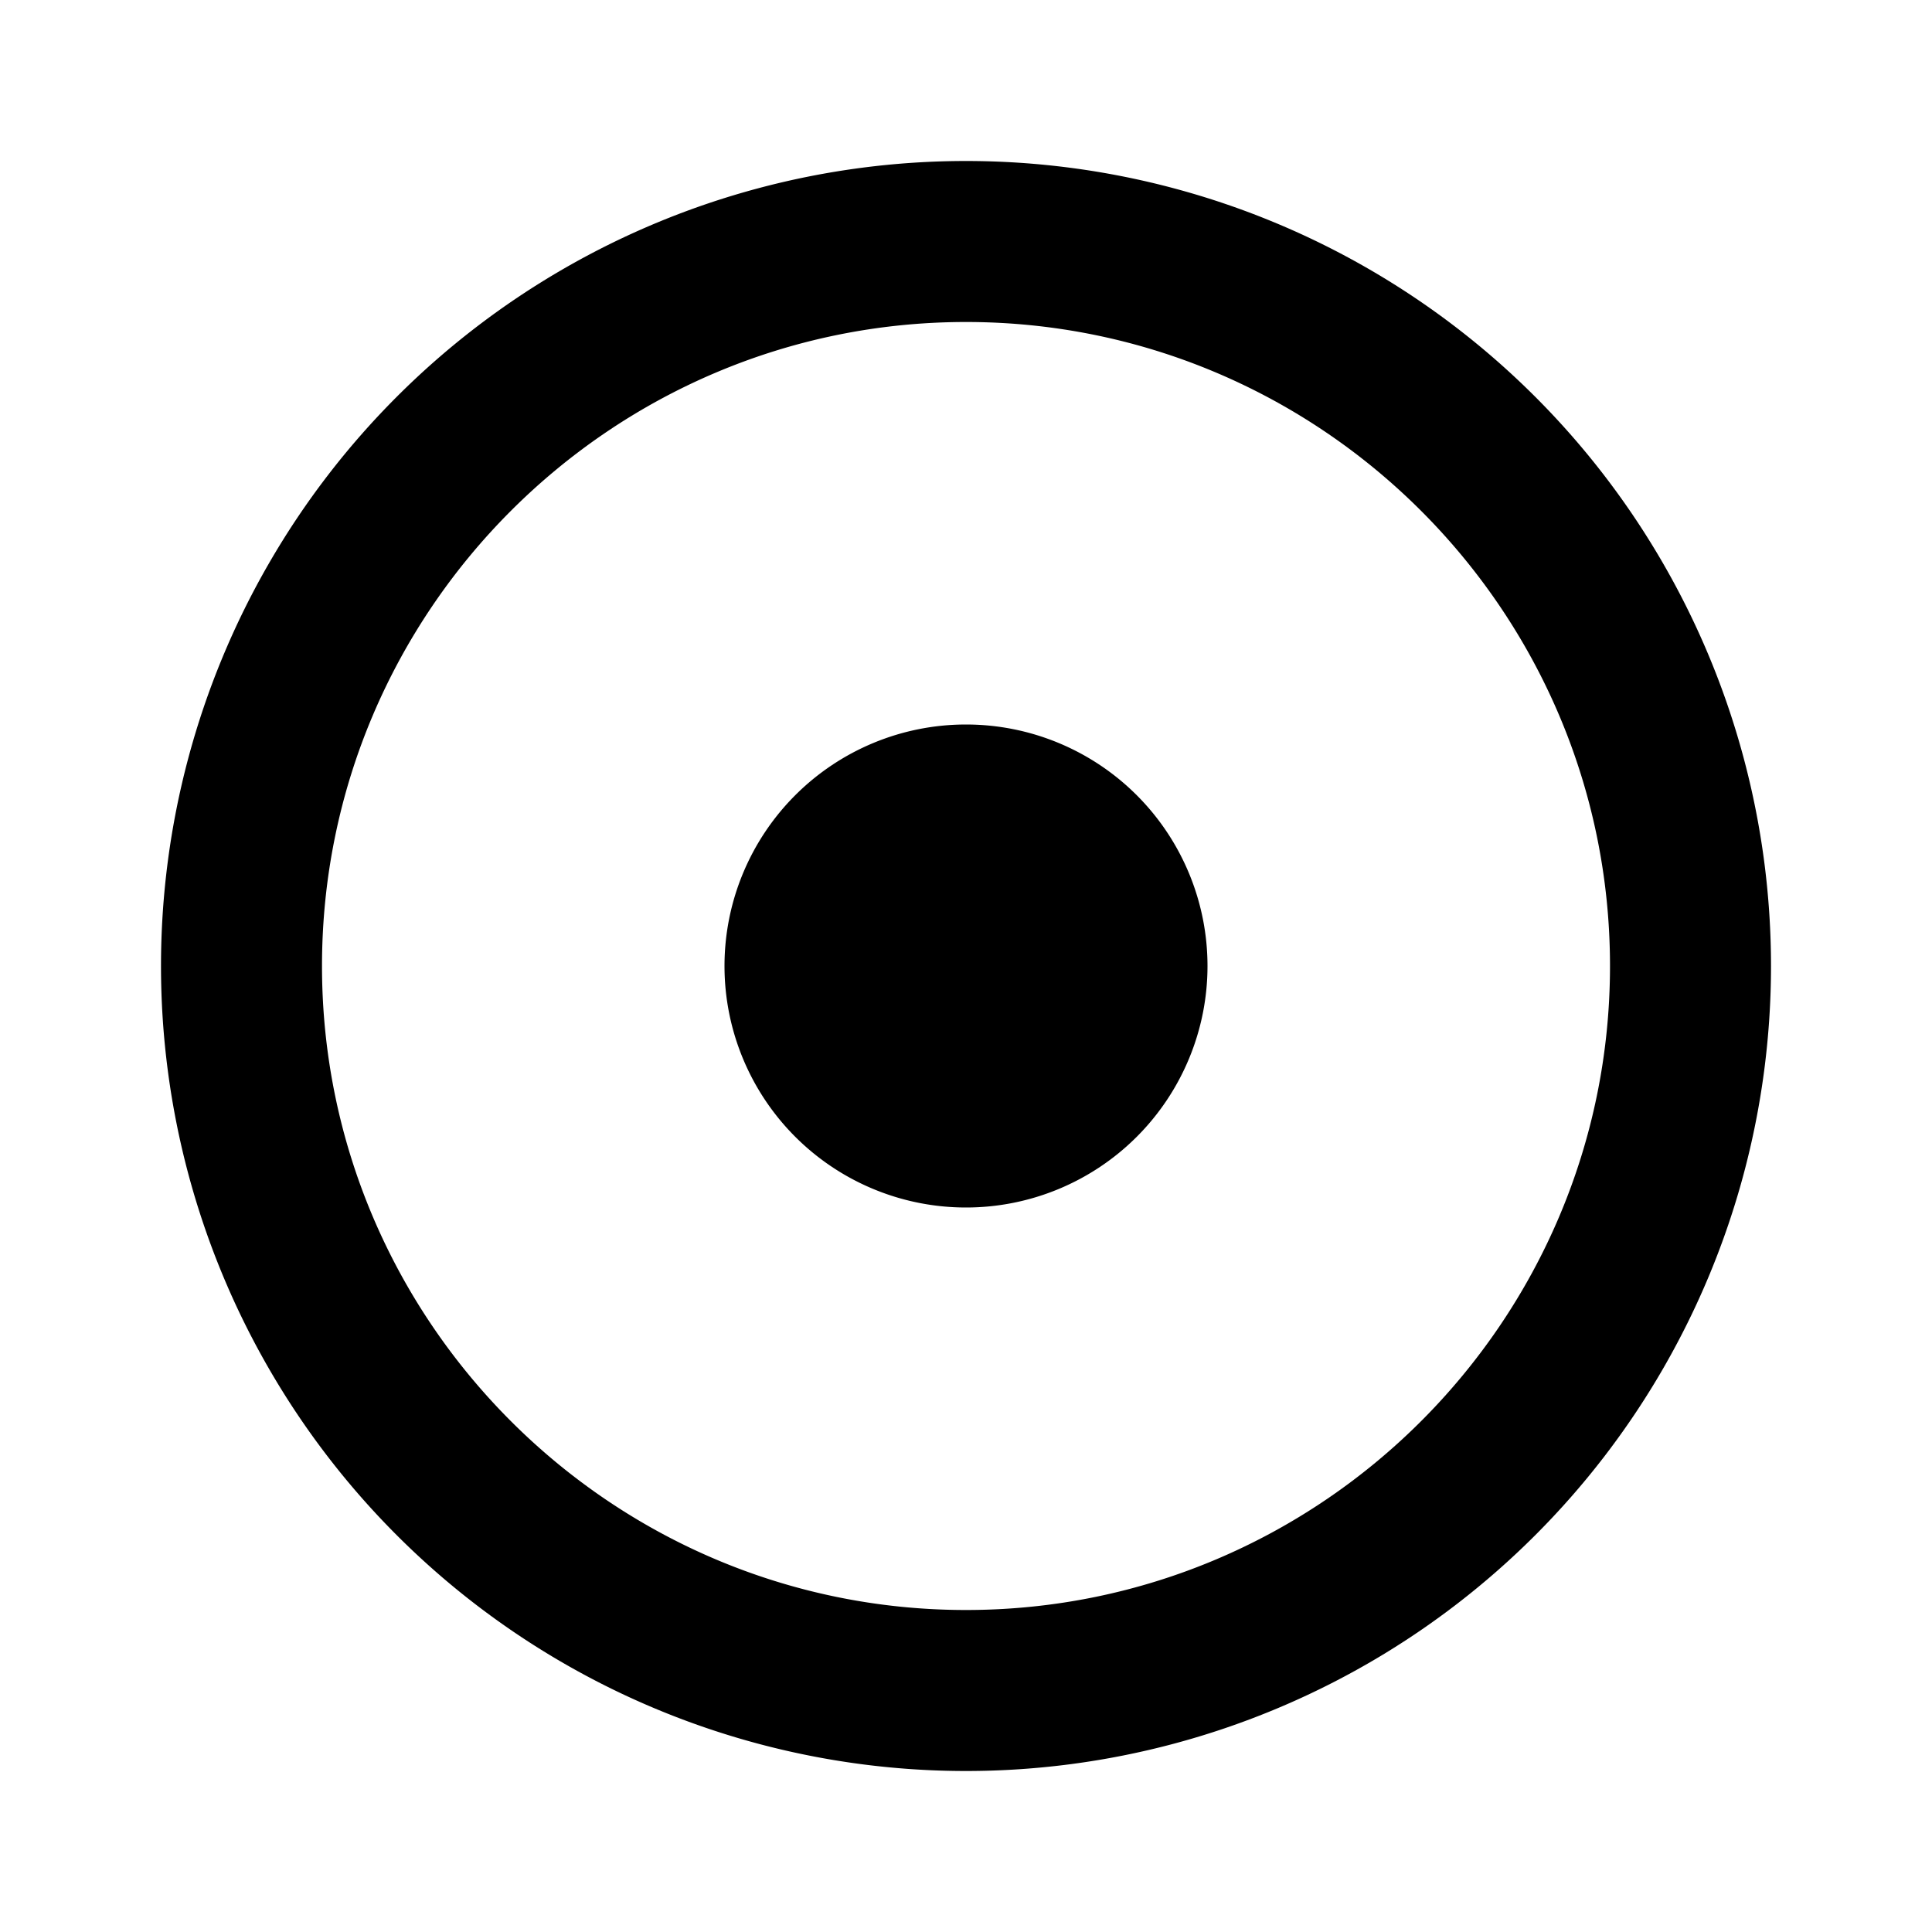 <svg xmlns="http://www.w3.org/2000/svg" viewBox="0 0 24 24" fill="currentColor">
  <path d="M12,2A10,10 0 0,0 2,12A10,10 0 0,0 12,22A10,10 0 0,0 22,12A10,10 0 0,0 12,2M12,20C7.59,20 4,16.41 4,12C4,7.59 7.59,4 12,4C16.41,4 20,7.59 20,12C20,16.41 16.41,20 12,20M15,12A3,3 0 0,1 12,15A3,3 0 0,1 9,12A3,3 0 0,1 12,9A3,3 0 0,1 15,12Z"/>
</svg>